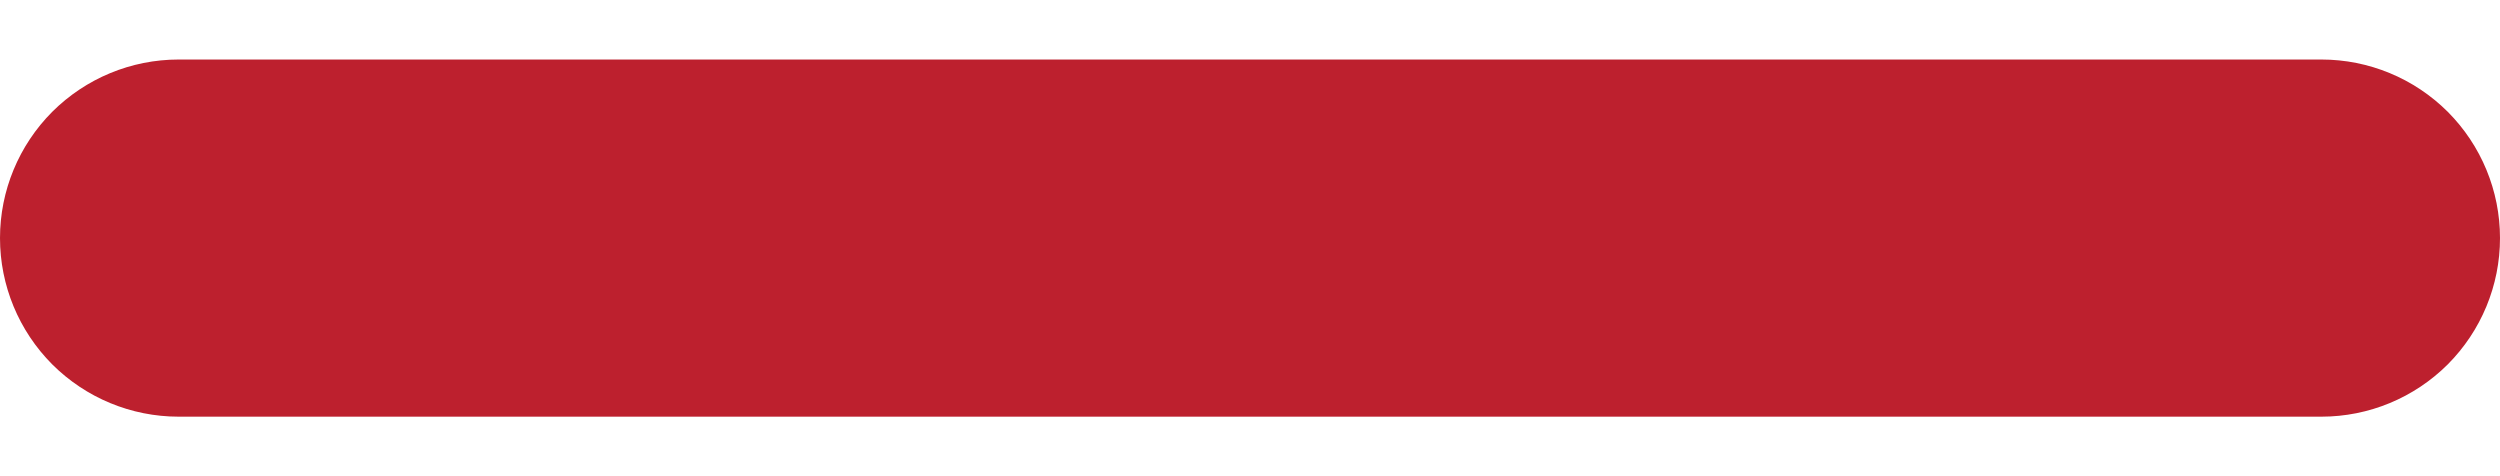 <svg width="21" height="4" viewBox="0 0 21 4" fill="none" xmlns="http://www.w3.org/2000/svg">
<path d="M19.5 3.5H1.5C1.102 3.5 0.721 3.342 0.439 3.061C0.158 2.779 0 2.398 0 2C0 1.602 0.158 1.221 0.439 0.939C0.721 0.658 1.102 0.5 1.5 0.5H19.5C19.898 0.5 20.279 0.658 20.561 0.939C20.842 1.221 21 1.602 21 2C21 2.398 20.842 2.779 20.561 3.061C20.279 3.342 19.898 3.5 19.5 3.5Z" fill="#BD202E"/>
</svg>
